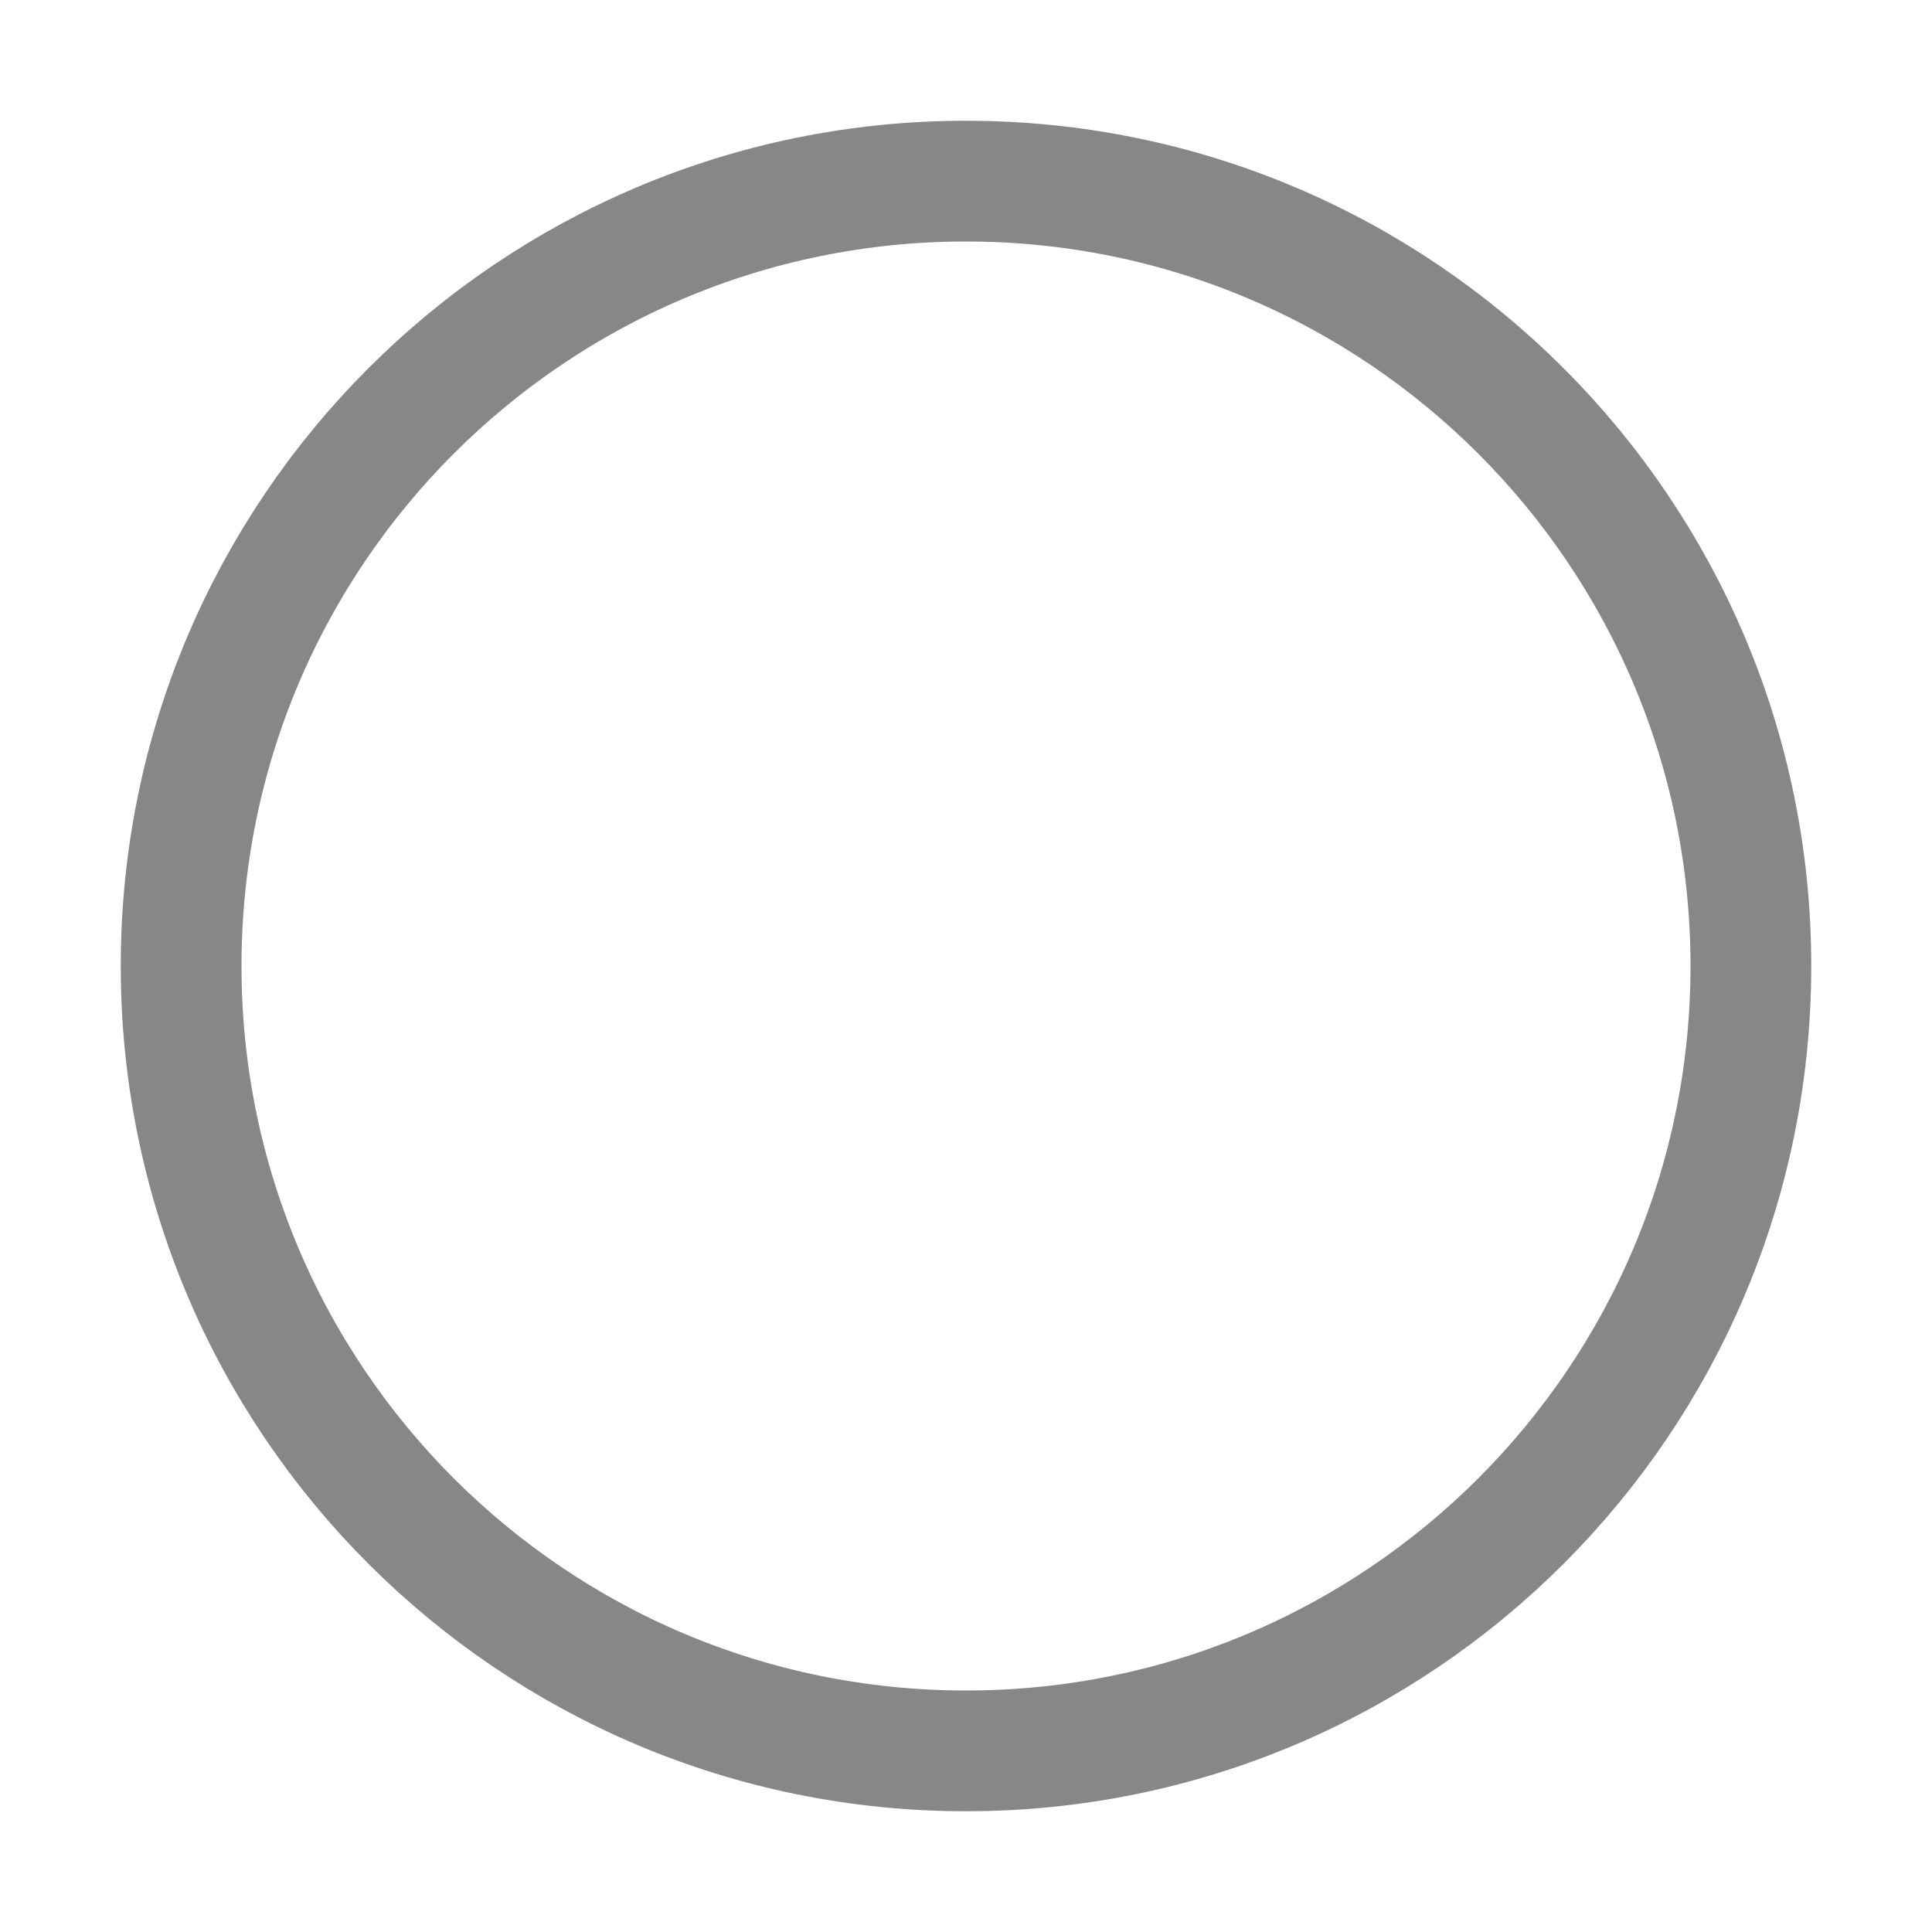 <?xml version="1.0" encoding="UTF-8" standalone="no"?><!DOCTYPE svg PUBLIC "-//W3C//DTD SVG 1.1//EN" "http://www.w3.org/Graphics/SVG/1.1/DTD/svg11.dtd"><svg width="16px" height="16px" version="1.1" xmlns="http://www.w3.org/2000/svg" xmlns:xlink="http://www.w3.org/1999/xlink" xml:space="preserve" xmlns:serif="http://www.serif.com/" style="fill-rule:evenodd;clip-rule:evenodd;stroke-linecap:round;stroke-linejoin:round;"><rect id="radio_unchecked_disabled" x="0" y="0" width="16" height="16" style="fill:none;"/><path d="M8,1.5c3.59,0 6.5,2.91 6.5,6.5l0,0c-0,3.59 -2.91,6.5 -6.5,6.5l-0,0c-3.59,-0 -6.5,-2.91 -6.5,-6.5l0,-0c0,-3.59 2.91,-6.5 6.5,-6.5l0,0Z" style="fill:none;stroke:rgb(17,17,17);stroke-opacity:0.5;stroke-width:1px;"/></svg>
